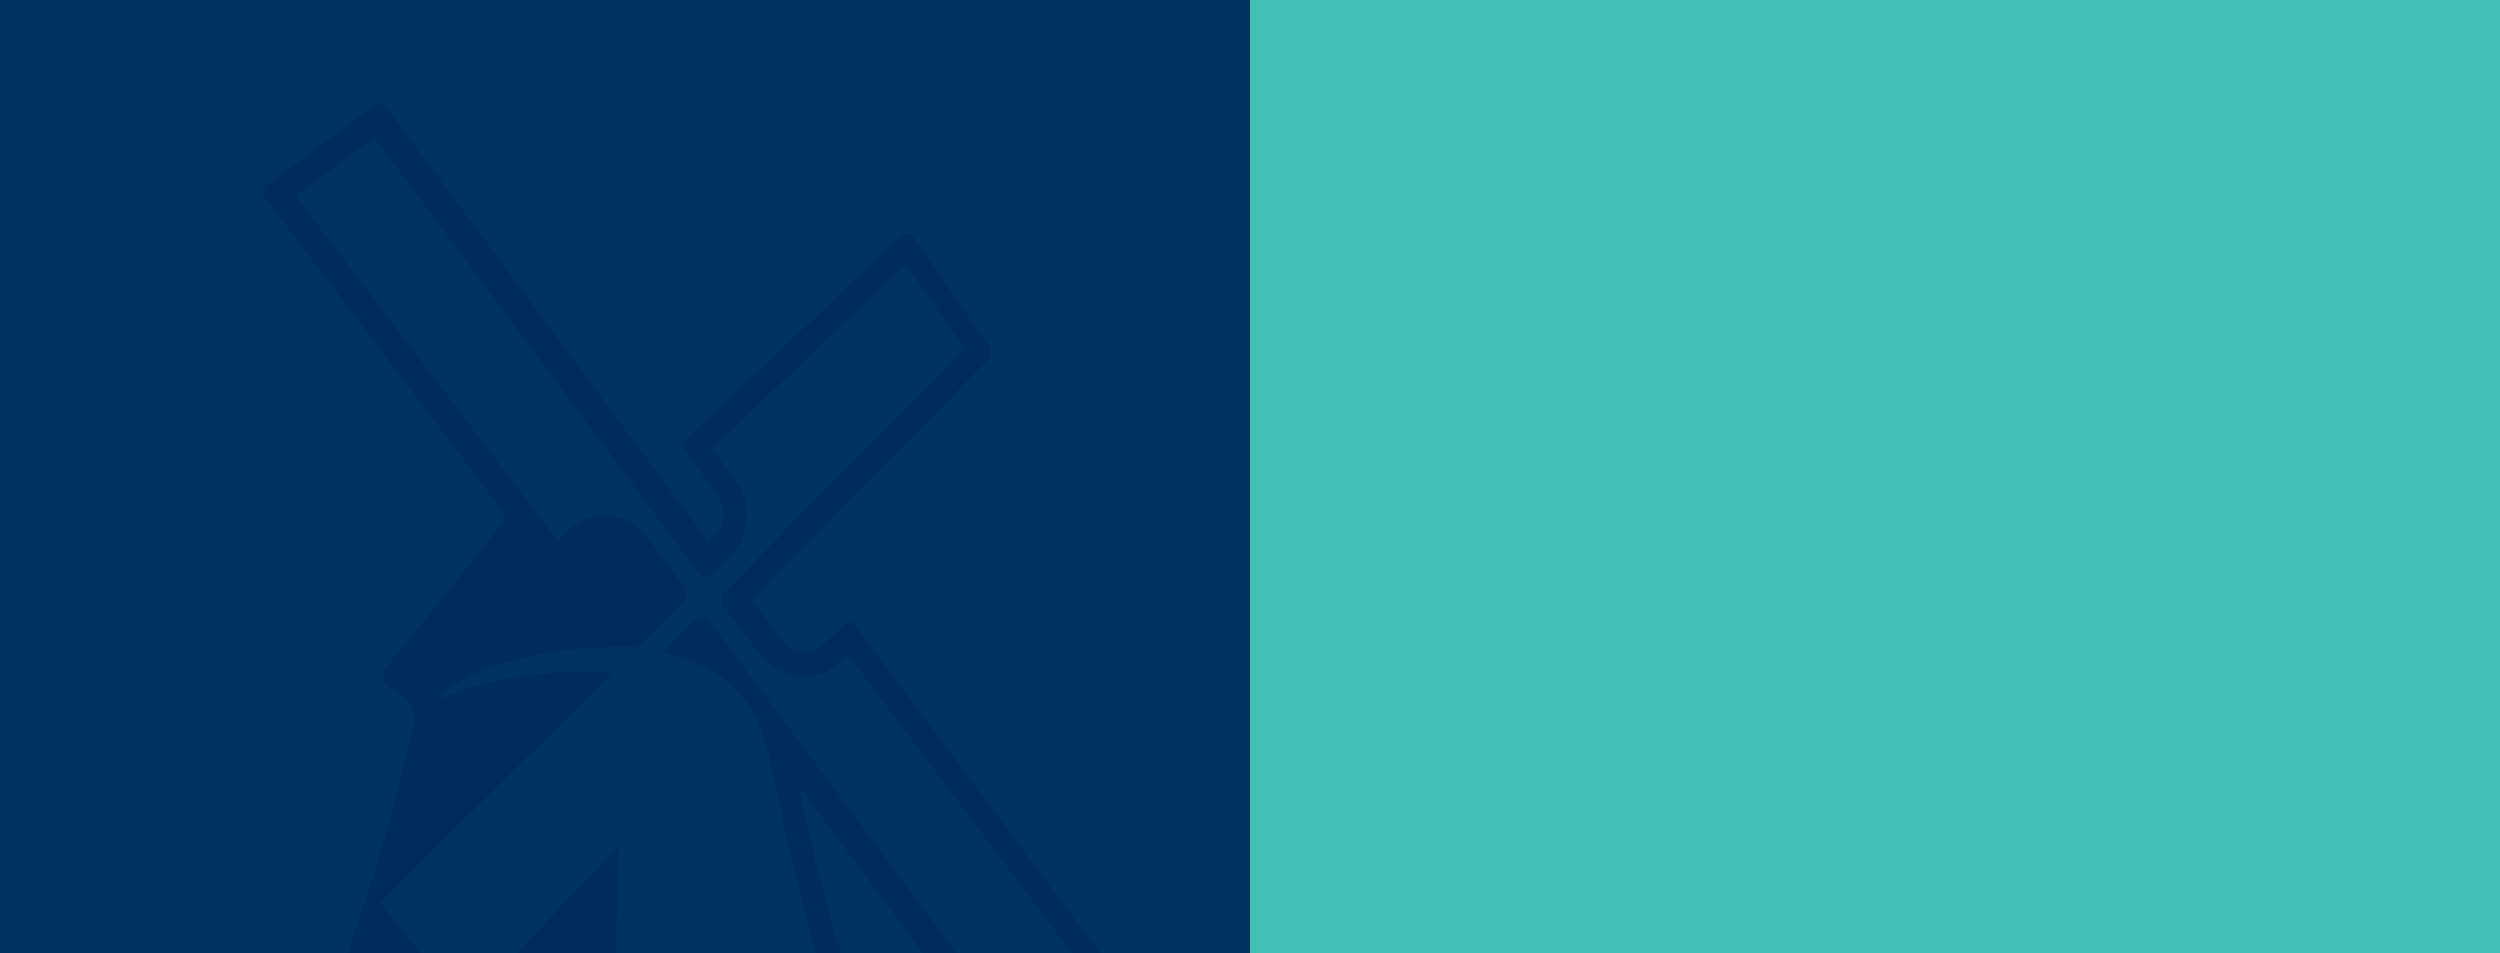 <svg xmlns="http://www.w3.org/2000/svg" xmlns:xlink="http://www.w3.org/1999/xlink" width="1920" height="732" viewBox="0 0 1920 732"><defs><clipPath id="a"><rect width="960" height="652" transform="translate(0 80)" fill="#fff"/></clipPath></defs><rect width="960" height="732" fill="#003262"/><rect width="960" height="732" transform="translate(960)" fill="#42c0b6"/><g opacity="0.8" clip-path="url(#a)"><path d="M1039.814,1341.267l-.218-.138a98.088,98.088,0,0,1-40.026-47.721l-41.445-105.251a18.982,18.982,0,0,0-10.509-10.632l-18.978-7.722s-51.012-118.072-75.7-249.46L1008.26,1128.9a8.106,8.106,0,0,0,12.823.194l62.584-73.551a6.557,6.557,0,0,0,.156-7.976L895.793,796.131a5.589,5.589,0,0,0-8.608-.48l-15.893,15.29a20.632,20.632,0,0,1-31.077-2.439l-23.686-32.045L998.421,591.692a7.169,7.169,0,0,0,.787-9.1L940.952,498.4a6.536,6.536,0,0,0-9.867-1.036L764.484,654.7a4.037,4.037,0,0,0-.506,5.288l26.578,36.786c6.167,8.531,6.02,21.025-.914,28.275-4.9,5.123-6.5,6.8-6.5,6.8L536.394,398.993a7.58,7.58,0,0,0-10.622-1.565L445.09,457.542a8.132,8.132,0,0,0-1.605,11.432L625.434,708.686a6.8,6.8,0,0,1-.083,8.335c-6.485,8.177-22.007,27.7-41.059,51.4-14.885,18.515-31.932,39.574-48.511,59.76a10.83,10.83,0,0,0,3.533,16.567l4.325,2.152a23.884,23.884,0,0,1,12.634,26.634c-11.422,50.674-47.124,194.9-103.986,296.958A91.8,91.8,0,0,1,389,1216.021l-.838.155c-4.583.857-3.8,7.635.859,7.439q14.284-.6,28.886-.85c77.861-1.354,162.106,4.486,249.615,18.147q40.6,6.337,82.044,14.919,33.3,6.932,65.55,15.055,26.475,6.636,52.178,14.012c2.327.666,4.664,1.319,6.977,1.99,52.242,15.238,86.021,28.873,132.5,48.012q15.106,6.226,29.744,12.682A3.57,3.57,0,0,0,1039.814,1341.267Zm-161.726-77.036-.058-.021-22.911-95.831-27.87,13.017-8.419,36.9A26.2,26.2,0,0,1,787,1237.931q-20.283-4.974-41.17-9.327-19.313-4.023-38.39-7.349c2.176-122.386,7.352-256.1,7.352-256.1L595.923,1089.5l-64.831-80.128s151.851-150.707,176-174.576a1.654,1.654,0,0,0-1.11-2.823c-71.608-2.525-110.925,13.491-127.929,20.131a1.567,1.567,0,0,1-1.522-2.7c52.836-40.628,146.862-36.988,152.909-36.485l33.853-33.742a9.927,9.927,0,0,0,.961-12.938l-28.02-37.789a40.736,40.736,0,0,0-60.177-5.849l-8.944,8.15L466.278,466.419l60.3-44.838L775.742,756.155a7.153,7.153,0,0,0,10.849.739l13.327-13.583a45.162,45.162,0,0,0,4.276-58.187l-18-24.734L934.651,518.9l45.423,64.79L796.424,769.639a9.922,9.922,0,0,0-.857,12.954l27.661,36.586c16.379,20.015,46.951,21.492,64.541,2.371l2.523-2.745,172.625,229.946-47.926,54.822L785.312,794.495a9.136,9.136,0,0,0-13.843-.958L748.4,816.991c42.844,12.14,70.845,27.8,82.6,85.038s39.025,180.879,79.7,285.569l28.606,10.565,37.638,105.318S907.784,1274.186,878.088,1264.231ZM809.87,711.254l.113-.108.027.038-.128.081Z" transform="translate(-239.098 -315.924)" fill="#002b59"/></g></svg>